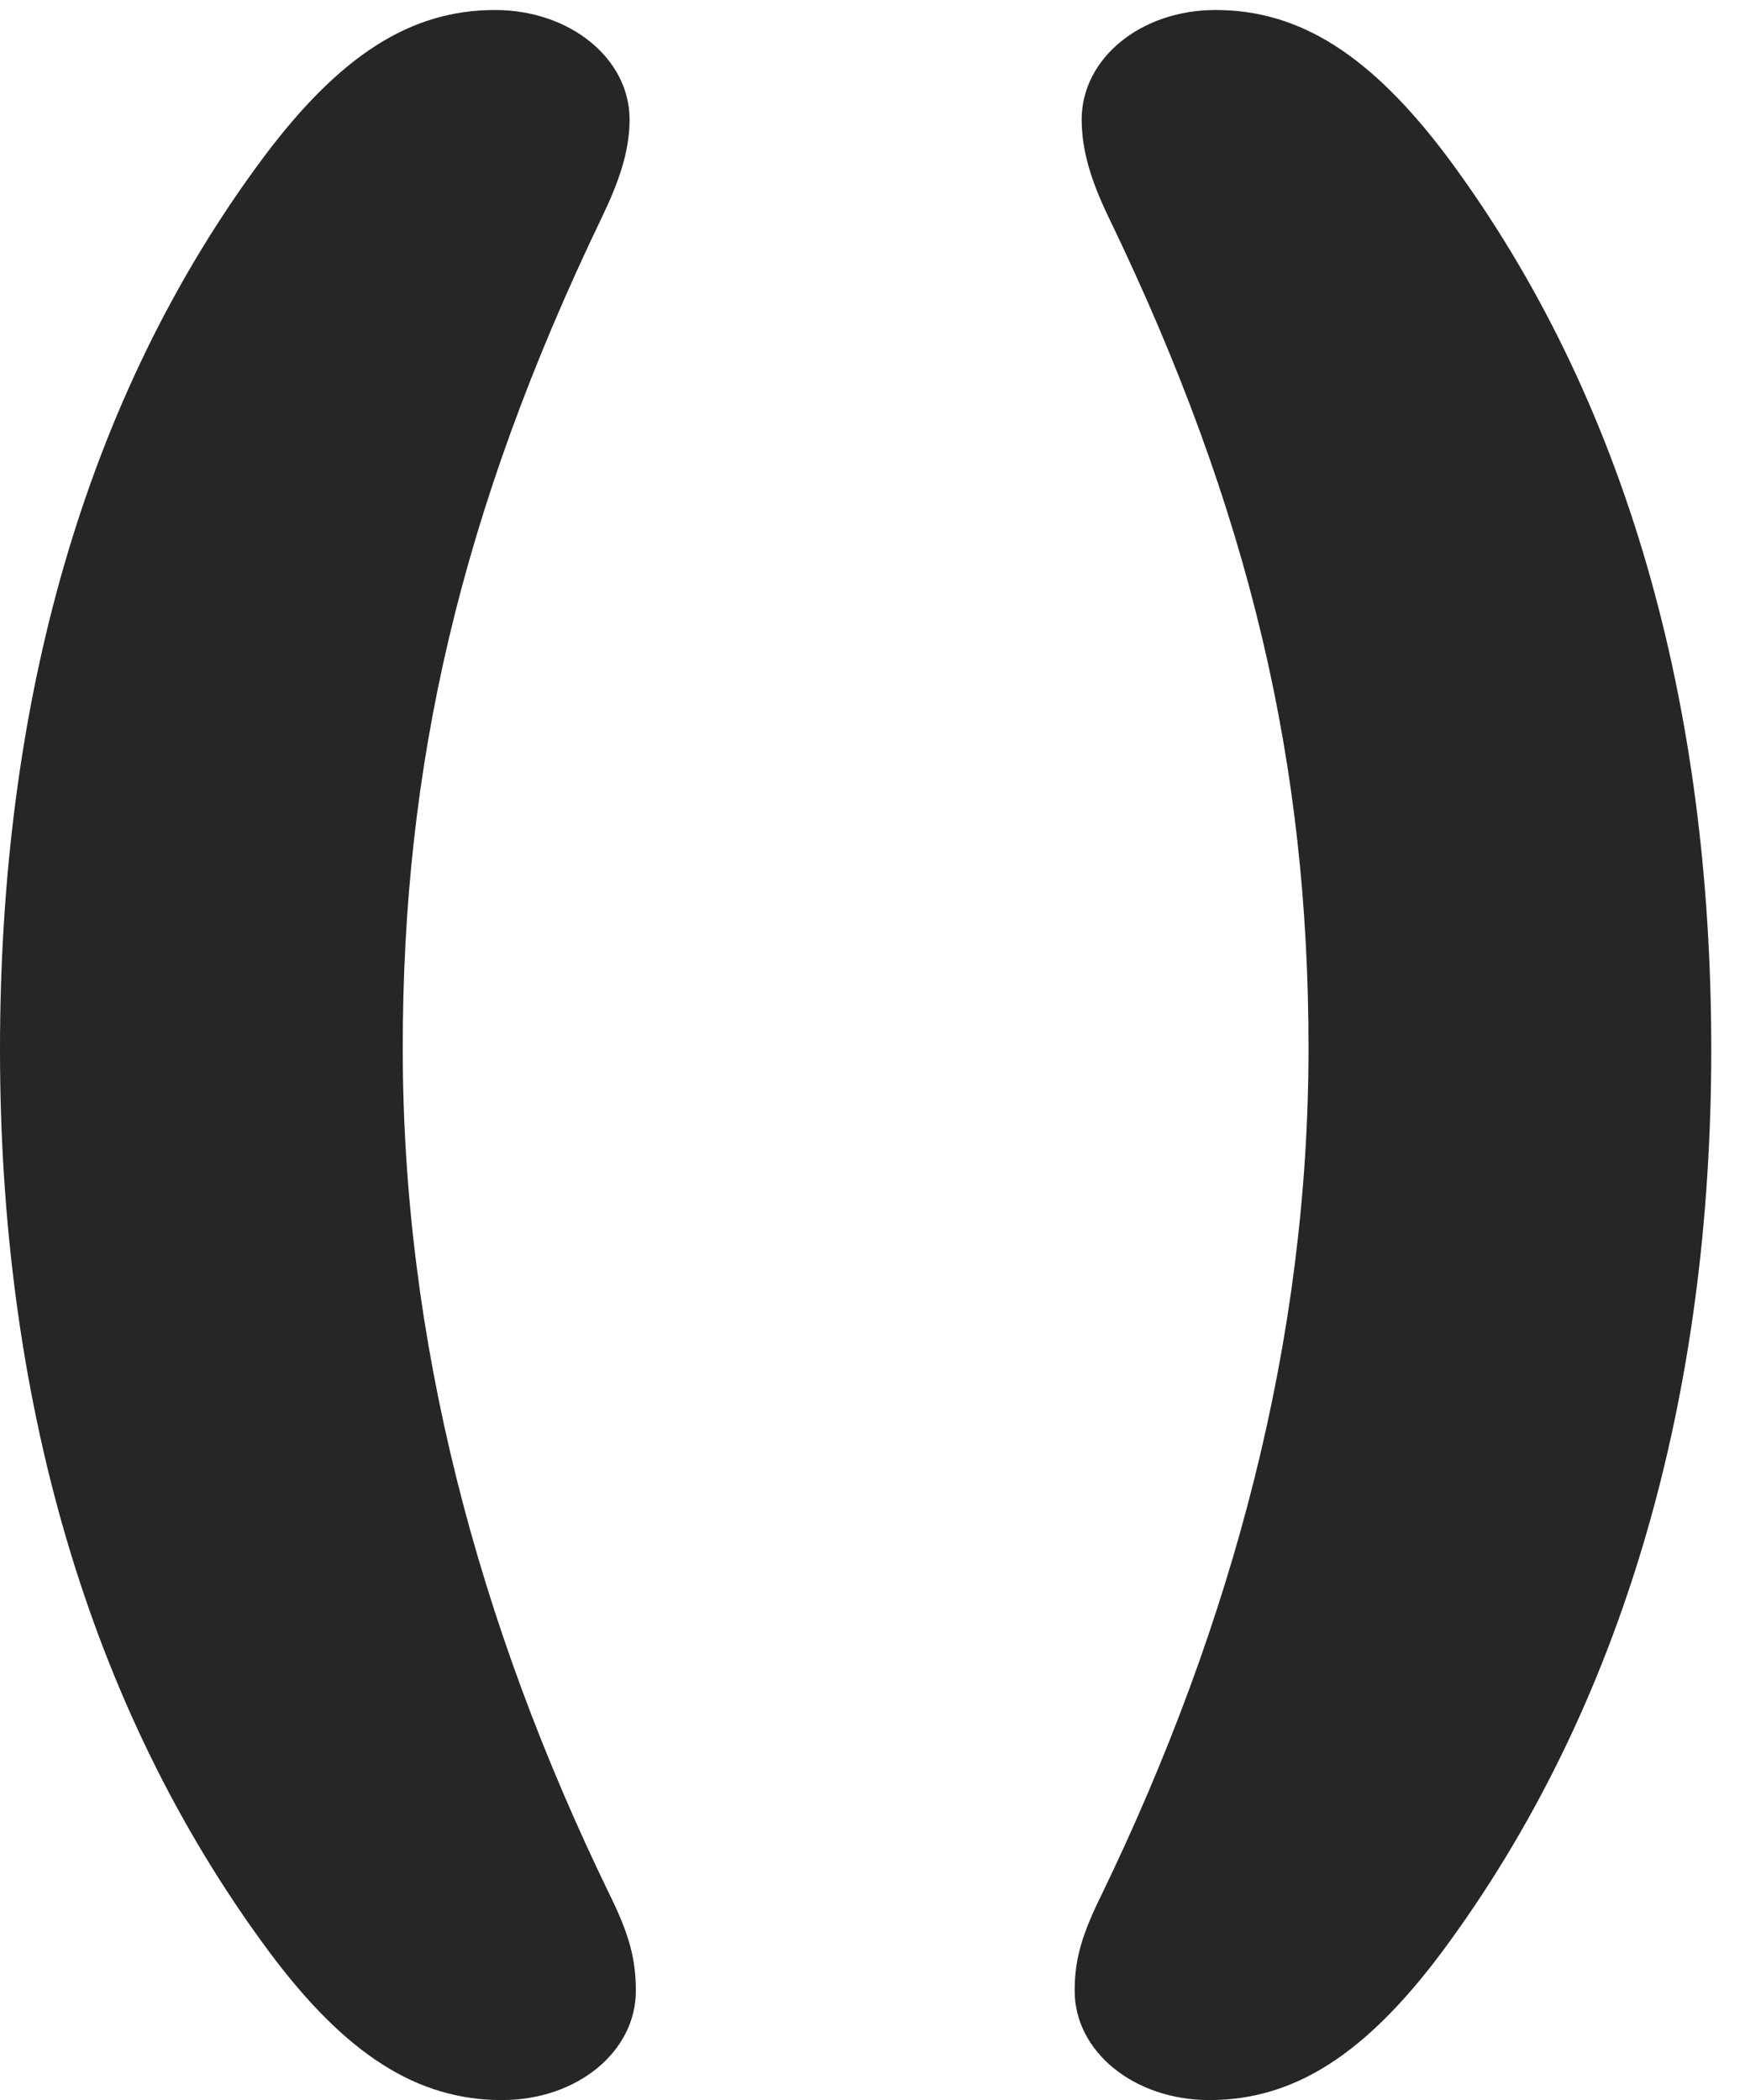 <?xml version="1.0" encoding="UTF-8"?>
<!--Generator: Apple Native CoreSVG 326-->
<!DOCTYPE svg PUBLIC "-//W3C//DTD SVG 1.1//EN" "http://www.w3.org/Graphics/SVG/1.1/DTD/svg11.dtd">
<svg version="1.1" xmlns="http://www.w3.org/2000/svg" xmlns:xlink="http://www.w3.org/1999/xlink"
       viewBox="0 0 18.67 22.472">
       <g>
              <rect height="22.472" opacity="0" width="18.67" x="0" y="0" />
              <path d="M5.37 22.472C6.177 22.472 6.803 21.952 6.803 21.304C6.803 20.964 6.735 20.704 6.519 20.266C5.113 17.372 4.309 14.345 4.309 11.216C4.309 8.199 4.919 5.486 6.444 2.316C6.623 1.942 6.736 1.617 6.736 1.278C6.736 0.63 6.102 0.107 5.295 0.107C4.384 0.107 3.63 0.603 2.825 1.676C0.89 4.269 0 7.551 0 11.231C0 14.911 0.92 18.253 2.893 20.903C3.698 21.978 4.459 22.472 5.37 22.472ZM12.939 22.472C13.85 22.472 14.609 21.978 15.416 20.903C17.389 18.253 18.309 14.911 18.309 11.231C18.309 7.551 17.411 4.269 15.483 1.676C14.676 0.603 13.917 0.107 13.006 0.107C12.199 0.107 11.573 0.63 11.573 1.278C11.573 1.617 11.678 1.942 11.857 2.316C13.39 5.486 14 8.199 14 11.216C14 14.345 13.188 17.372 11.79 20.266C11.574 20.704 11.498 20.964 11.498 21.304C11.498 21.952 12.132 22.472 12.939 22.472Z"
                     fill="currentColor" fill-opacity="0.85" />
       </g>
</svg>